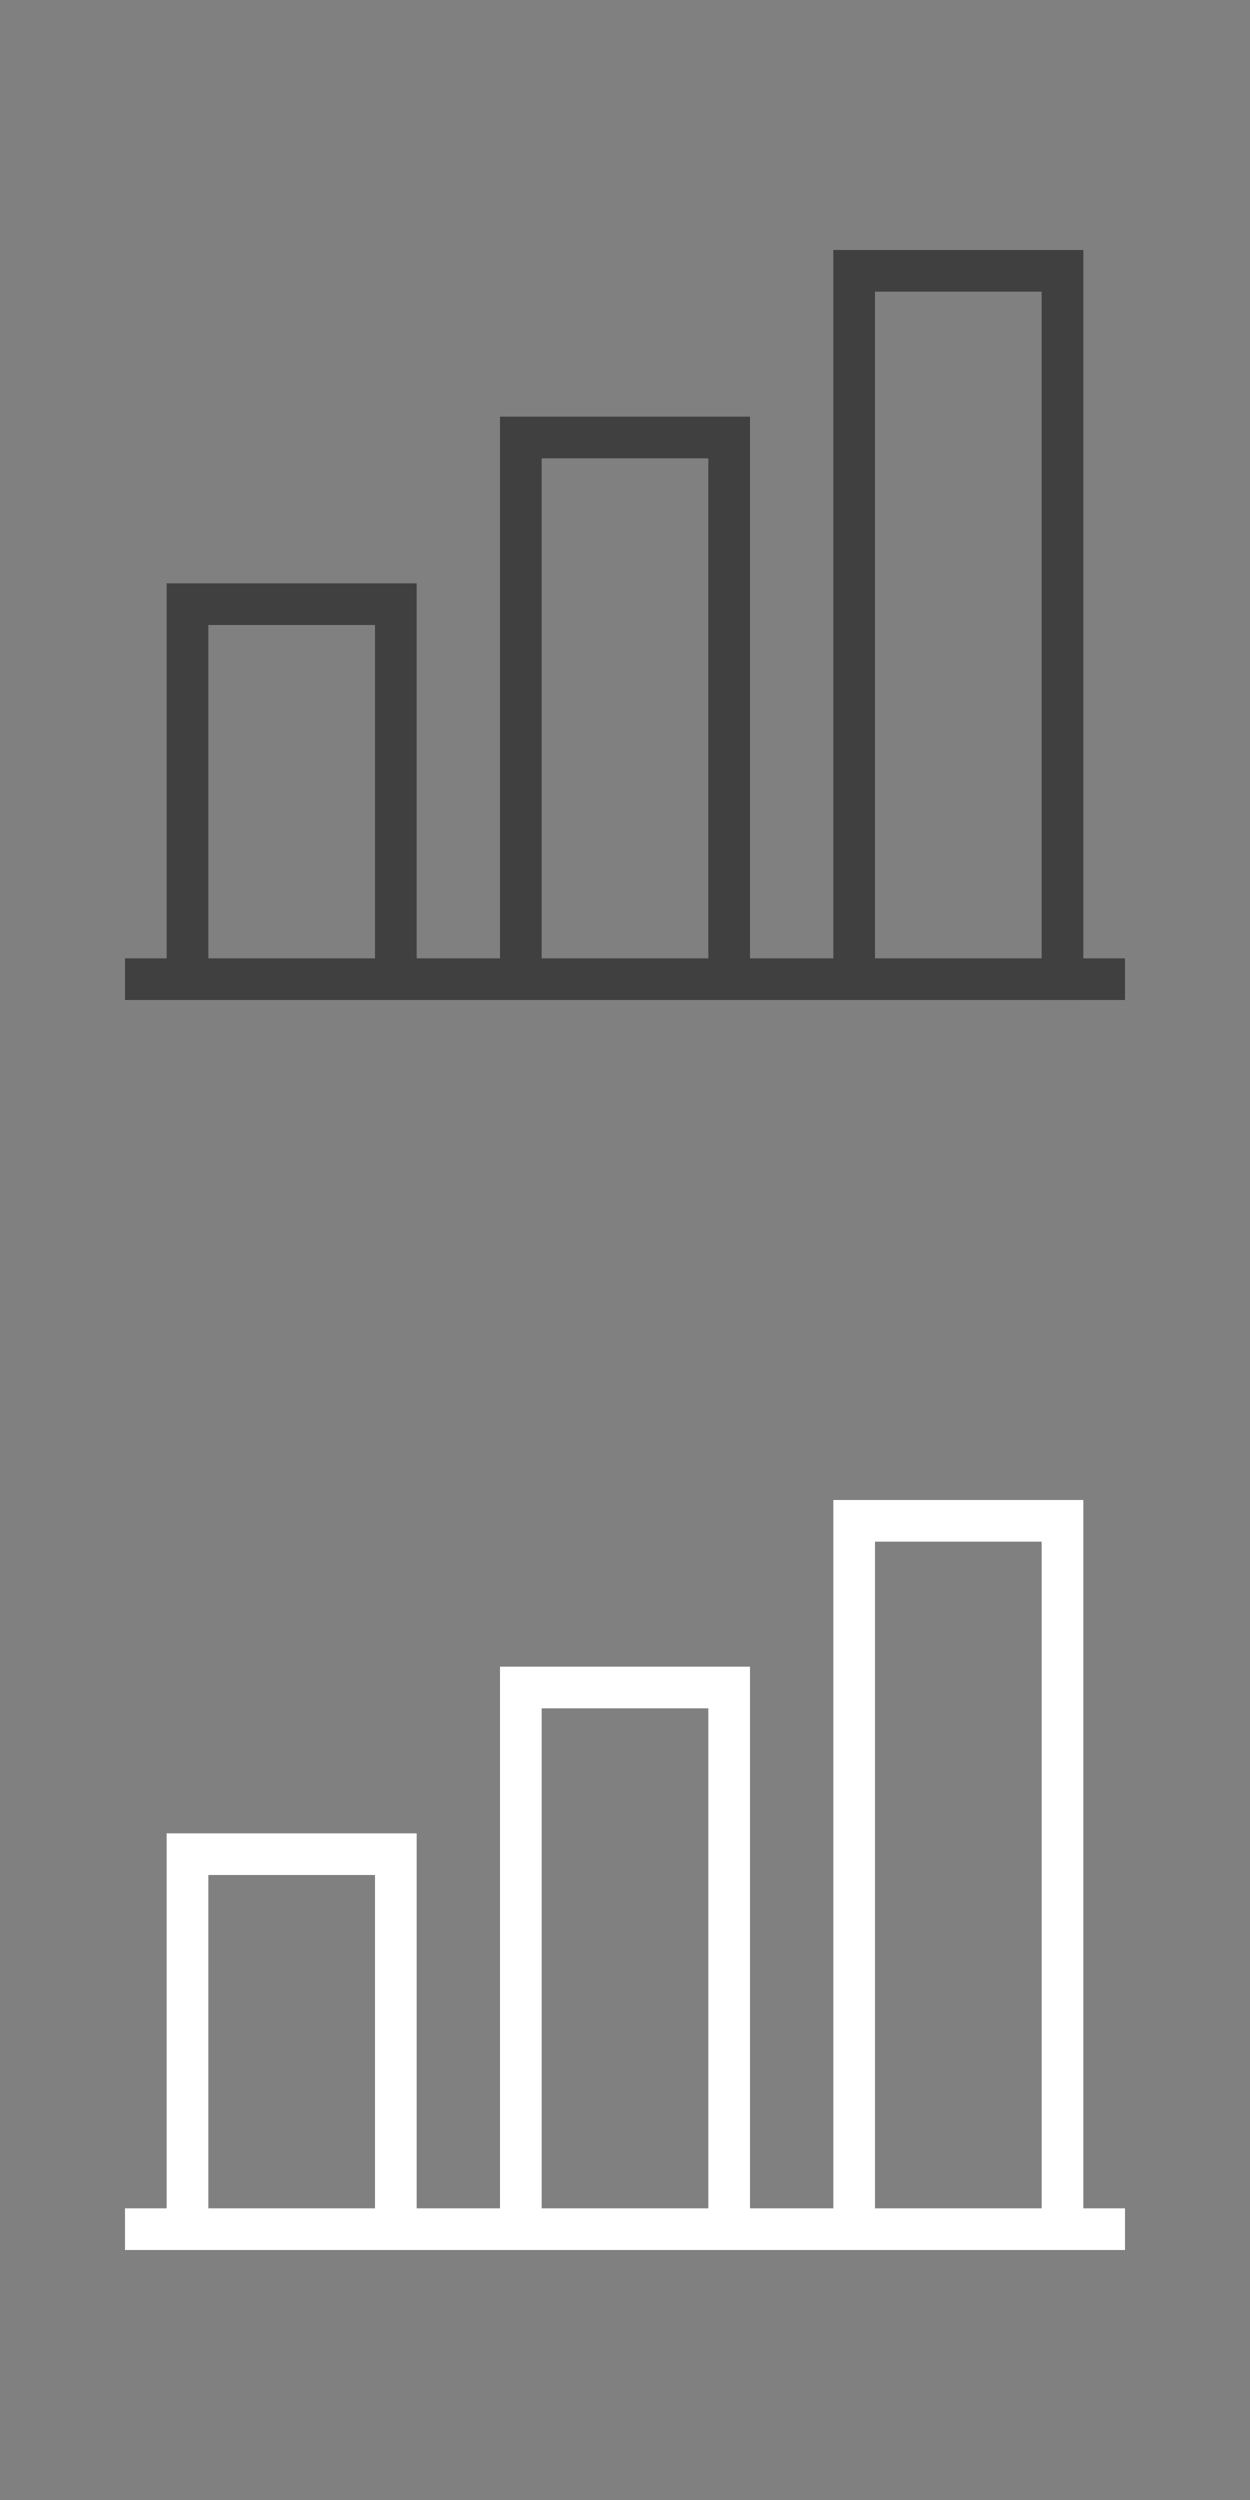<?xml version="1.0" encoding="utf-8"?>
<!-- Generator: Adobe Illustrator 22.1.0, SVG Export Plug-In . SVG Version: 6.00 Build 0)  -->
<svg version="1.1" id="Layer_1" xmlns="http://www.w3.org/2000/svg" xmlns:xlink="http://www.w3.org/1999/xlink" x="0px" y="0px"
	 viewBox="0 0 60 120" style="enable-background:new 0 0 60 120;" xml:space="preserve">
<rect x="0" y="0" width="60" height="120" fill="#808080" stroke="none"/>
<style type="text/css">
	.st0{fill:none;stroke:#404041;stroke-width:2;stroke-linecap:square;stroke-miterlimit:10;}
	.st1{fill:none;stroke:#FFFFFF;stroke-width:2;stroke-linecap:square;stroke-miterlimit:10;}
</style>
<g>
	<g>
		<path class="st0" d="M9,47V29h10v18"/>
		<path class="st0" d="M25,47V21h10v26"/>
		<path class="st0" d="M41,47V13h10v34"/>
		<line class="st0" x1="7" y1="47" x2="53" y2="47"/>
	</g>
</g>
<g>
	<g>
		<path class="st1" d="M9,107V89h10v18"/>
		<path class="st1" d="M25,107V81h10v26"/>
		<path class="st1" d="M41,107V73h10v34"/>
		<line class="st1" x1="7" y1="107" x2="53" y2="107"/>
	</g>
</g>
</svg>
